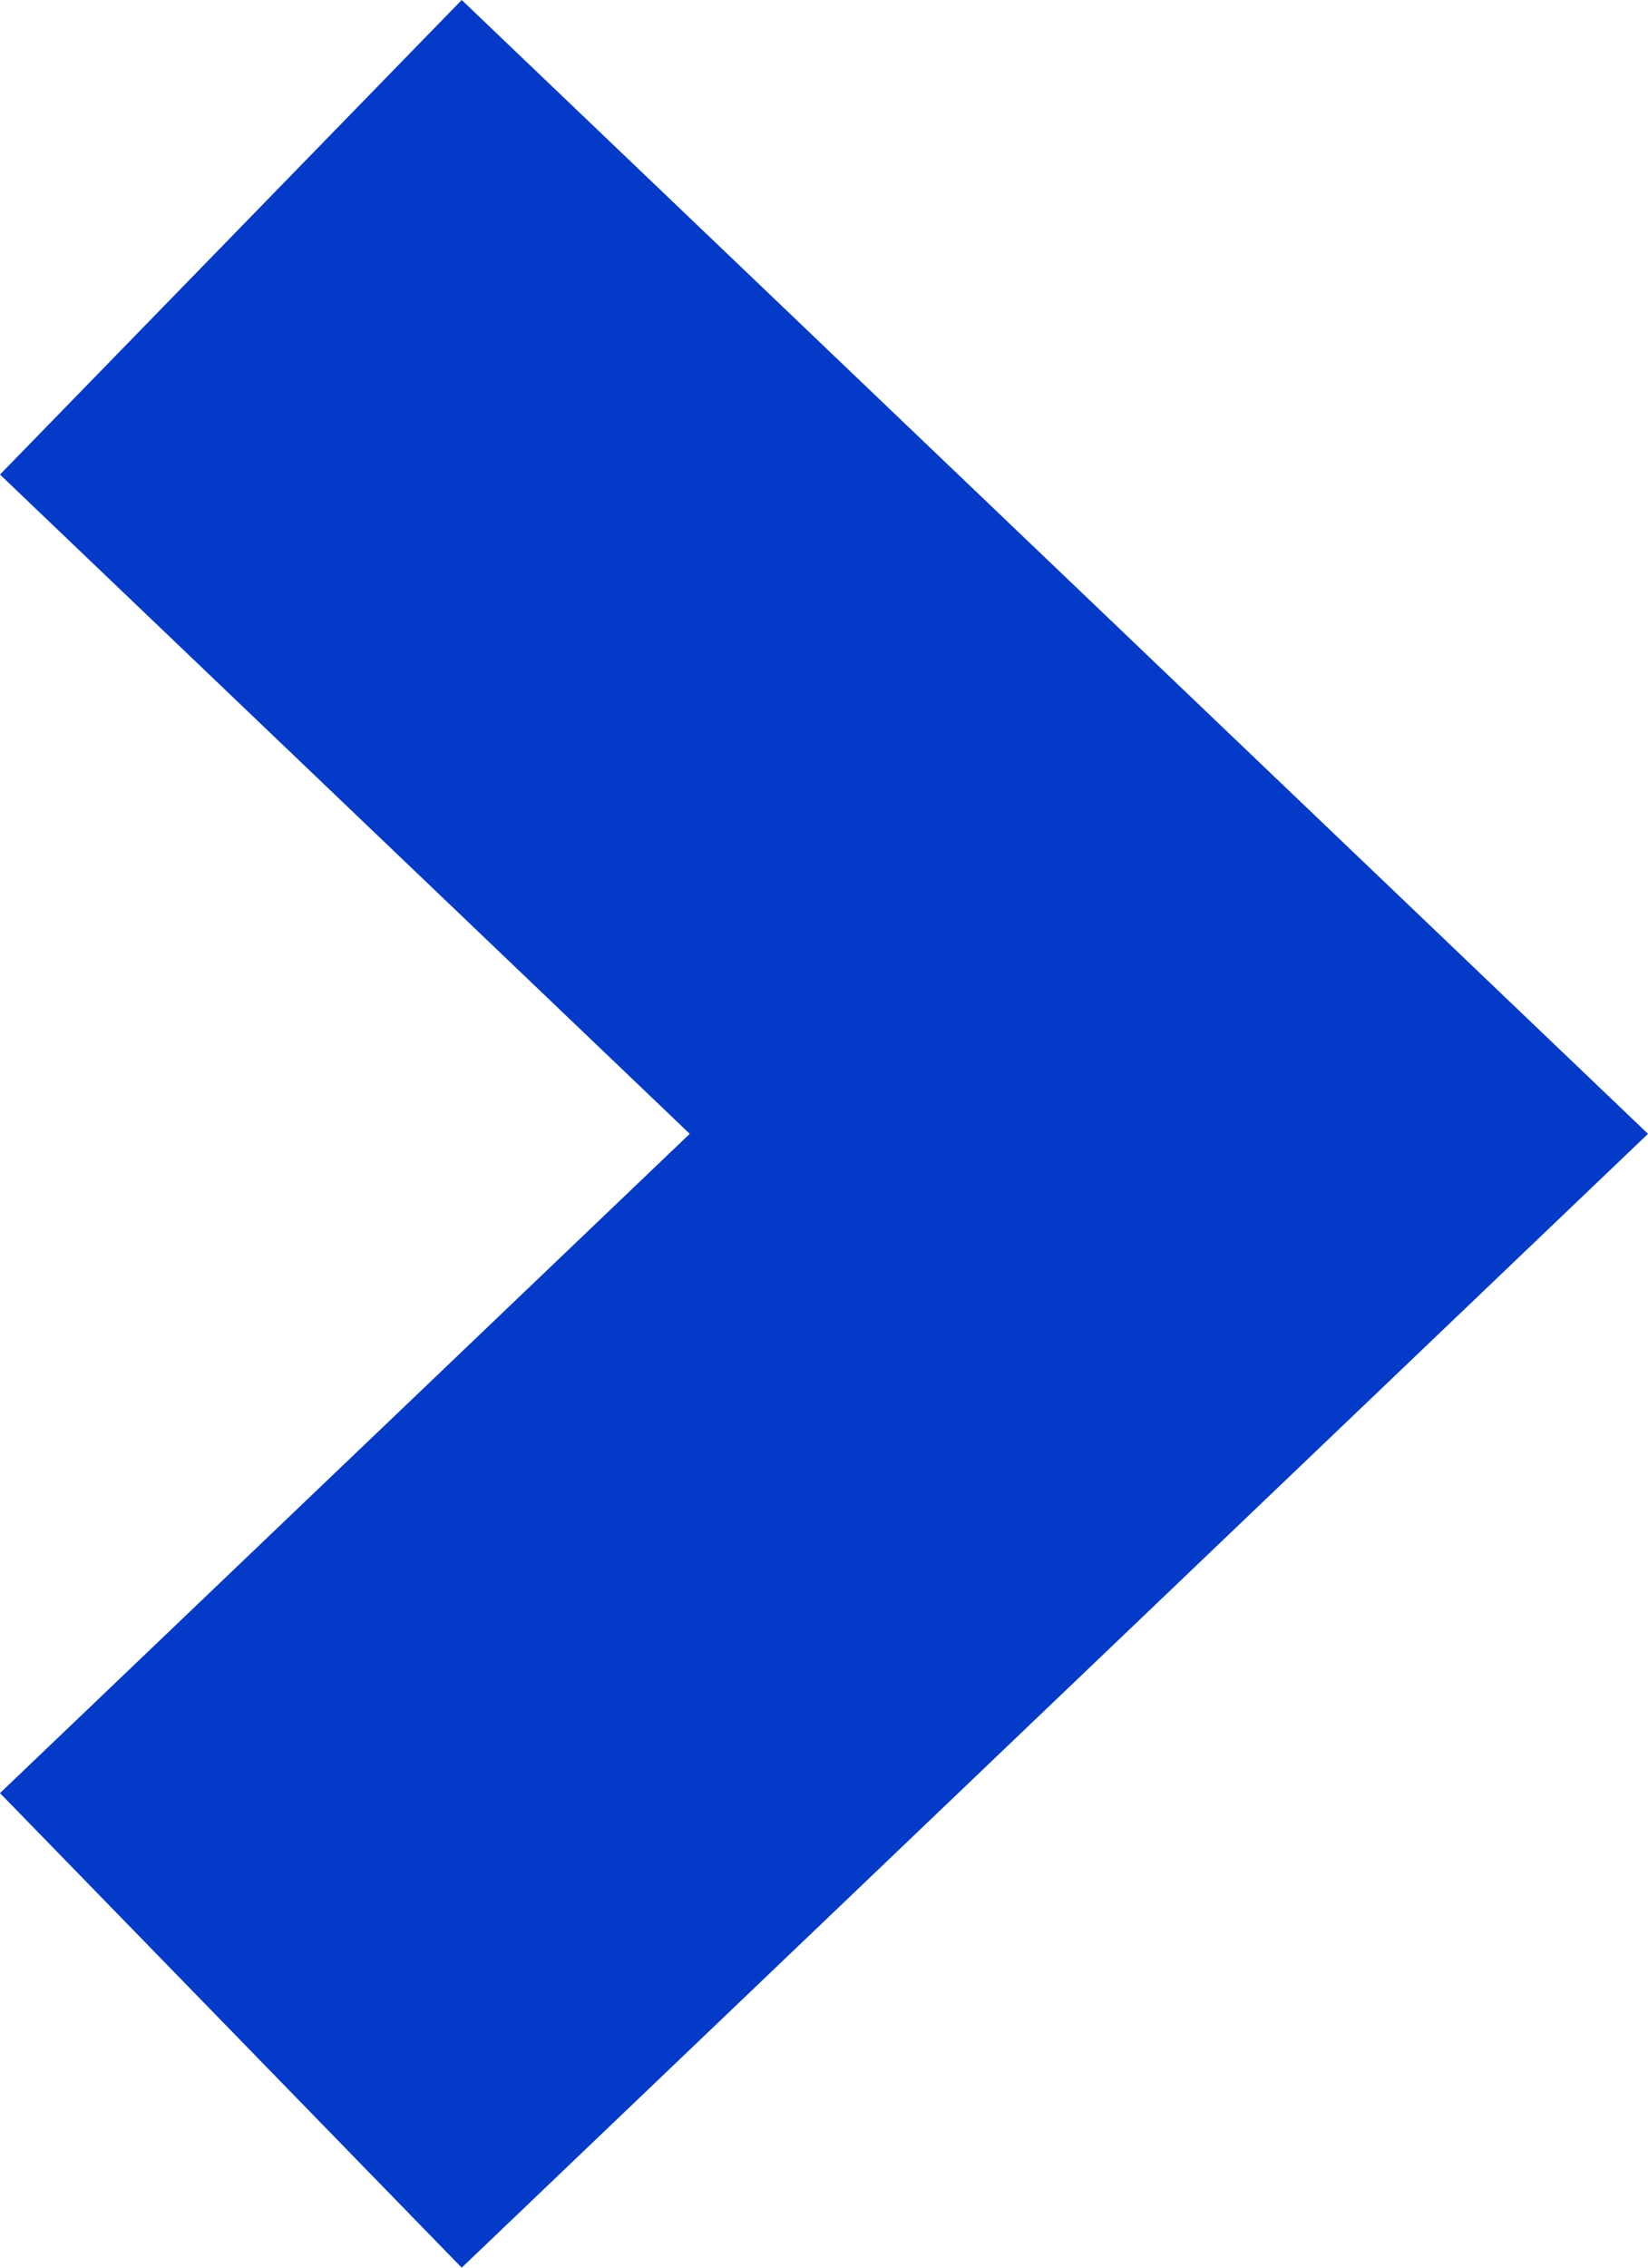 <svg width="24" height="33" viewBox="0 0 24 33" fill="none" xmlns="http://www.w3.org/2000/svg">
<path fill-rule="evenodd" clip-rule="evenodd" d="M6.724 0L4.47751e-07 6.906L10.045 16.5L4.47751e-07 26.094L6.724 33L24 16.5L6.724 0Z" fill="#033AC7"/>
</svg>
